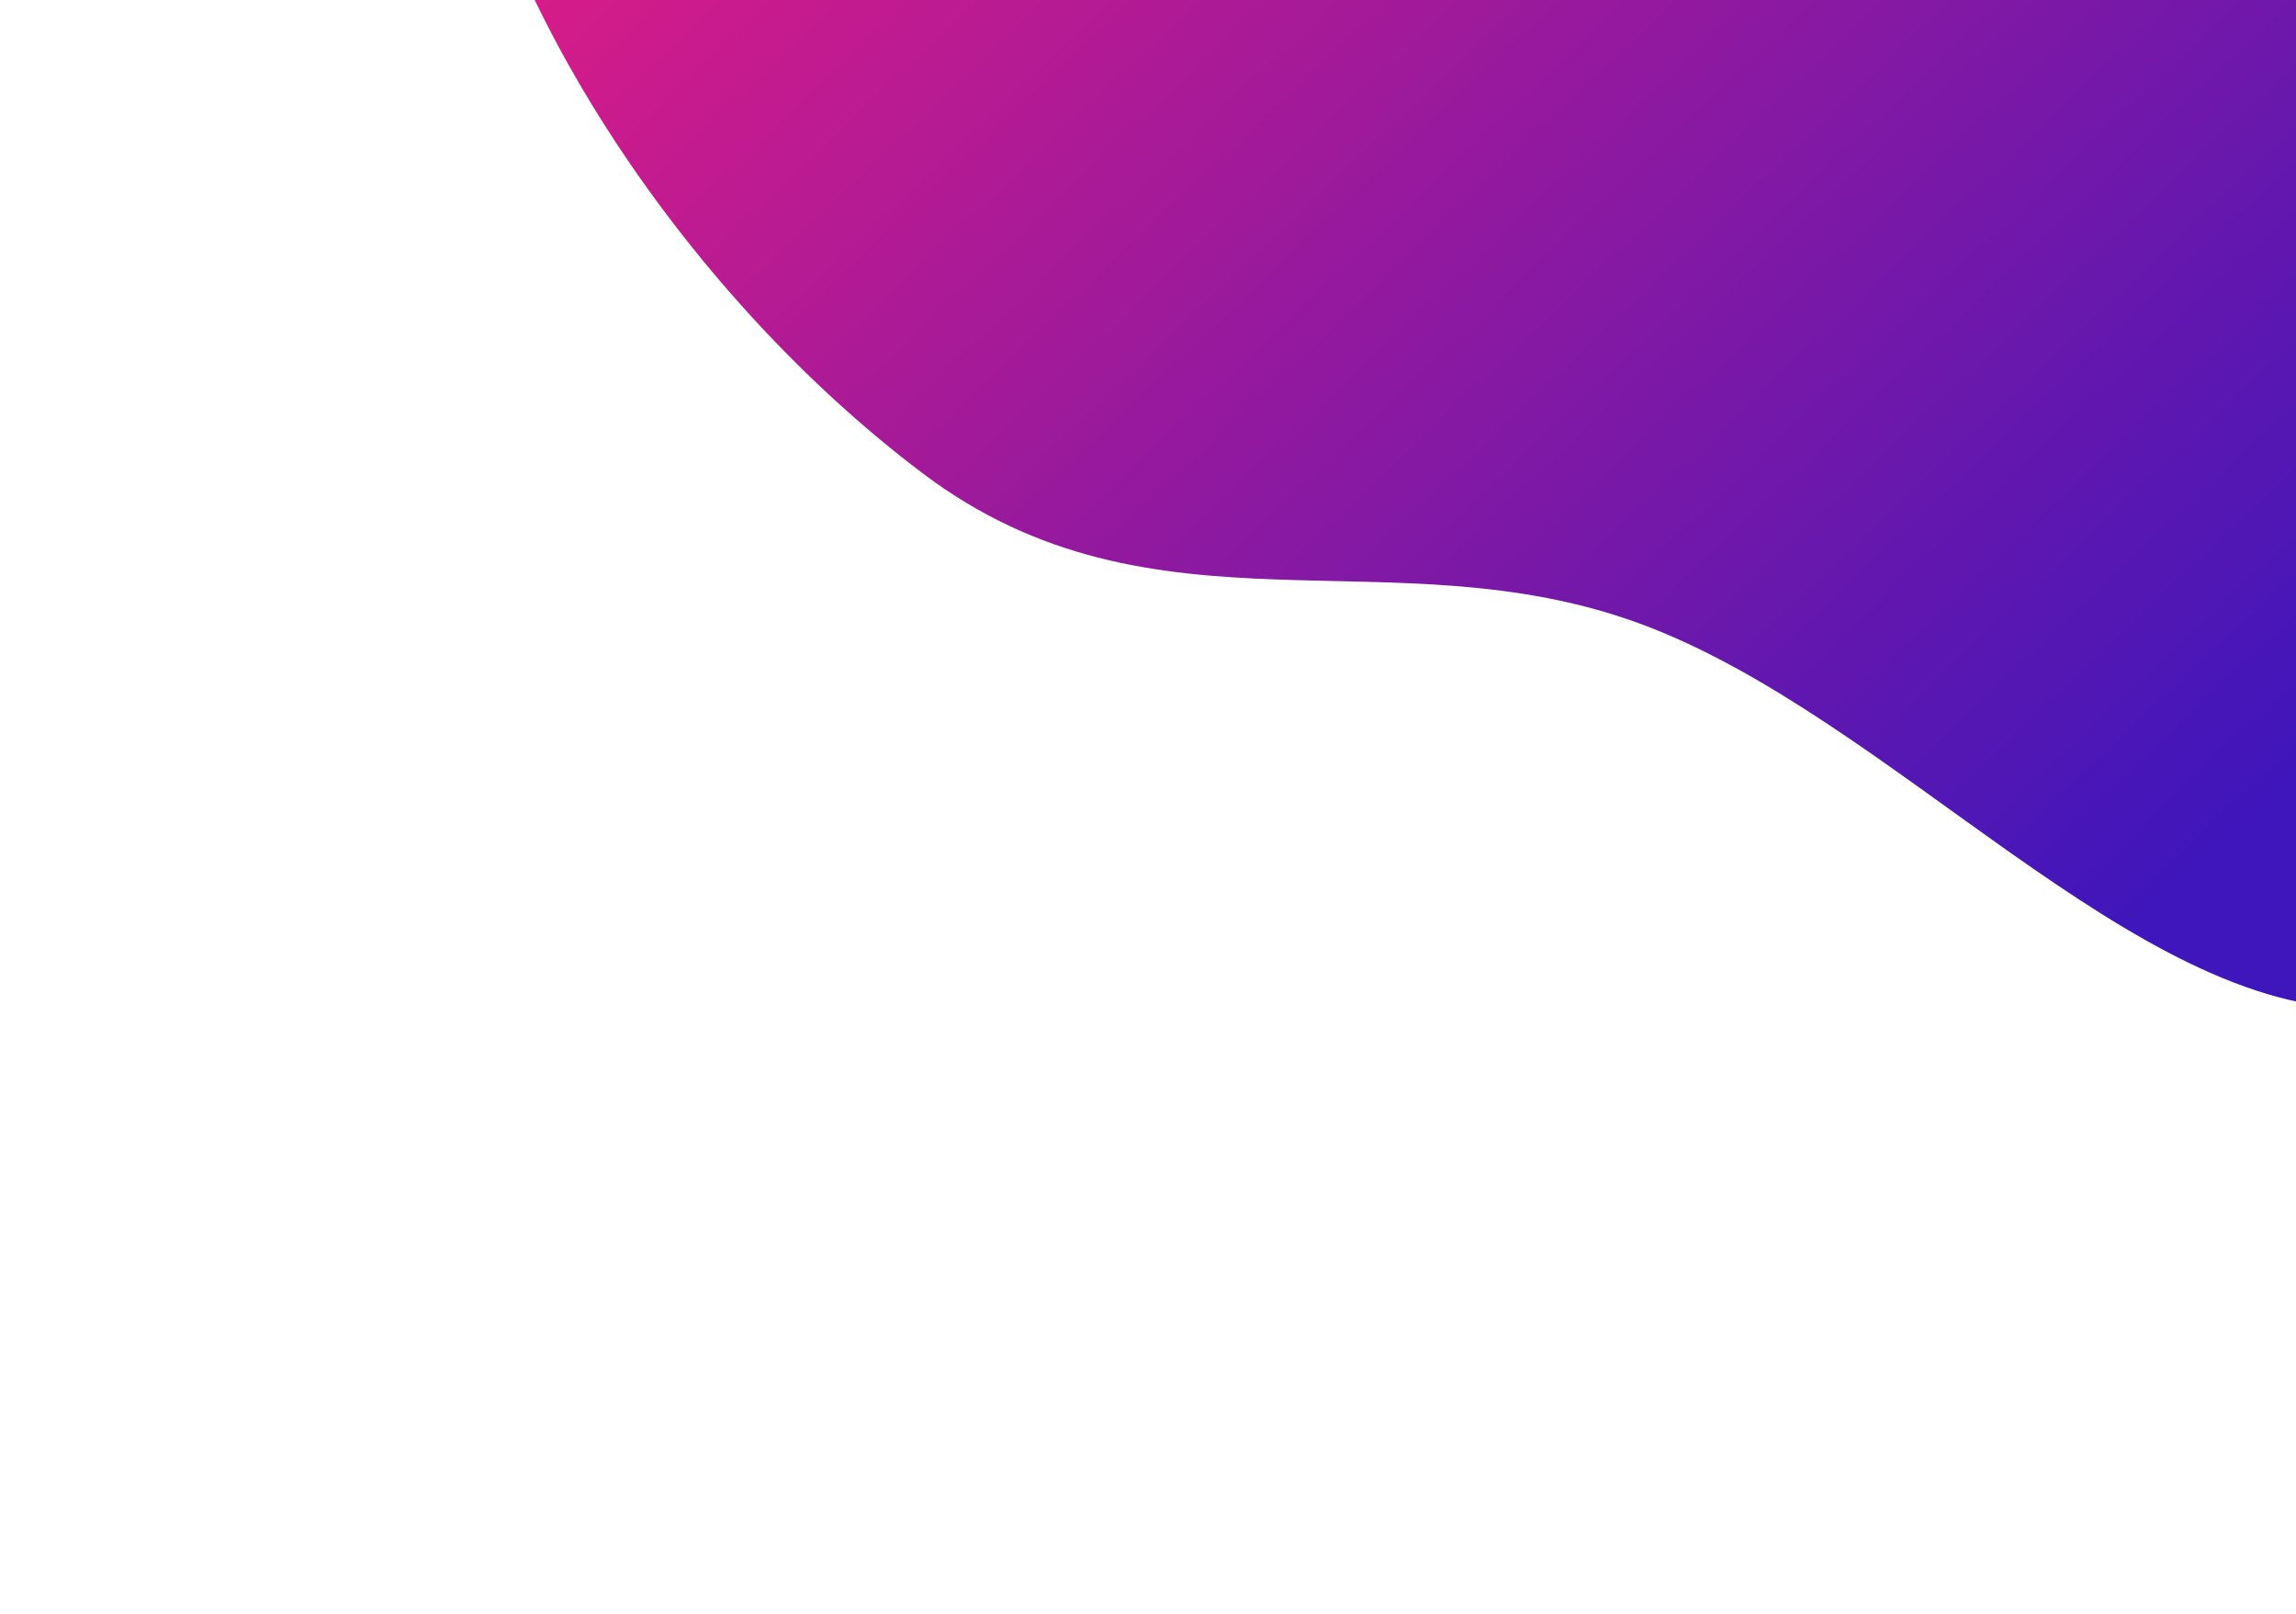 <svg width="1289" height="906" viewBox="0 0 1289 906" fill="none" xmlns="http://www.w3.org/2000/svg">
<g filter="url(#filter0_i)">
<path fill-rule="evenodd" clip-rule="evenodd" d="M1257.38 -417.89C1361.29 -322.434 1390.59 -188.06 1443.05 -66.217C1505.11 77.903 1613.02 232.111 1590.97 356.871C1568.03 486.652 1464.6 581.824 1328.08 584.161C1197.75 586.391 1062.34 420.58 921.469 368.328C781.625 316.457 647.795 381.498 518.057 283.703C382.034 181.17 268.657 8.797 253.384 -135.267C238.518 -275.489 393.875 -308.891 443.748 -417.227C489.756 -517.166 423.495 -709.842 531.933 -740.34C641.022 -771.02 784.259 -608.827 916.31 -550.132C1032.53 -498.474 1156.38 -510.677 1257.38 -417.89Z" fill="url(#paint0_linear)"/>
</g>
<defs>
<filter id="filter0_i" x="0.16" y="-975.135" width="1841.41" height="1880.18" filterUnits="userSpaceOnUse" color-interpolation-filters="sRGB">
<feFlood flood-opacity="0" result="BackgroundImageFix"/>
<feBlend mode="normal" in="SourceGraphic" in2="BackgroundImageFix" result="shape"/>
<feColorMatrix in="SourceAlpha" type="matrix" values="0 0 0 0 0 0 0 0 0 0 0 0 0 0 0 0 0 0 127 0" result="hardAlpha"/>
<feOffset dy="-18"/>
<feGaussianBlur stdDeviation="22"/>
<feComposite in2="hardAlpha" operator="arithmetic" k2="-1" k3="1"/>
<feColorMatrix type="matrix" values="0 0 0 0 0 0 0 0 0 0 0 0 0 0 0 0 0 0 0.3 0"/>
<feBlend mode="normal" in2="shape" result="effect1_innerShadow"/>
</filter>
<linearGradient id="paint0_linear" x1="371.487" y1="-600.895" x2="1466.18" y2="552.667" gradientUnits="userSpaceOnUse">
<stop offset="0.12" stop-color="#F51D7E"/>
<stop offset="0.88" stop-color="#3E16BB"/>
</linearGradient>
</defs>
</svg>

